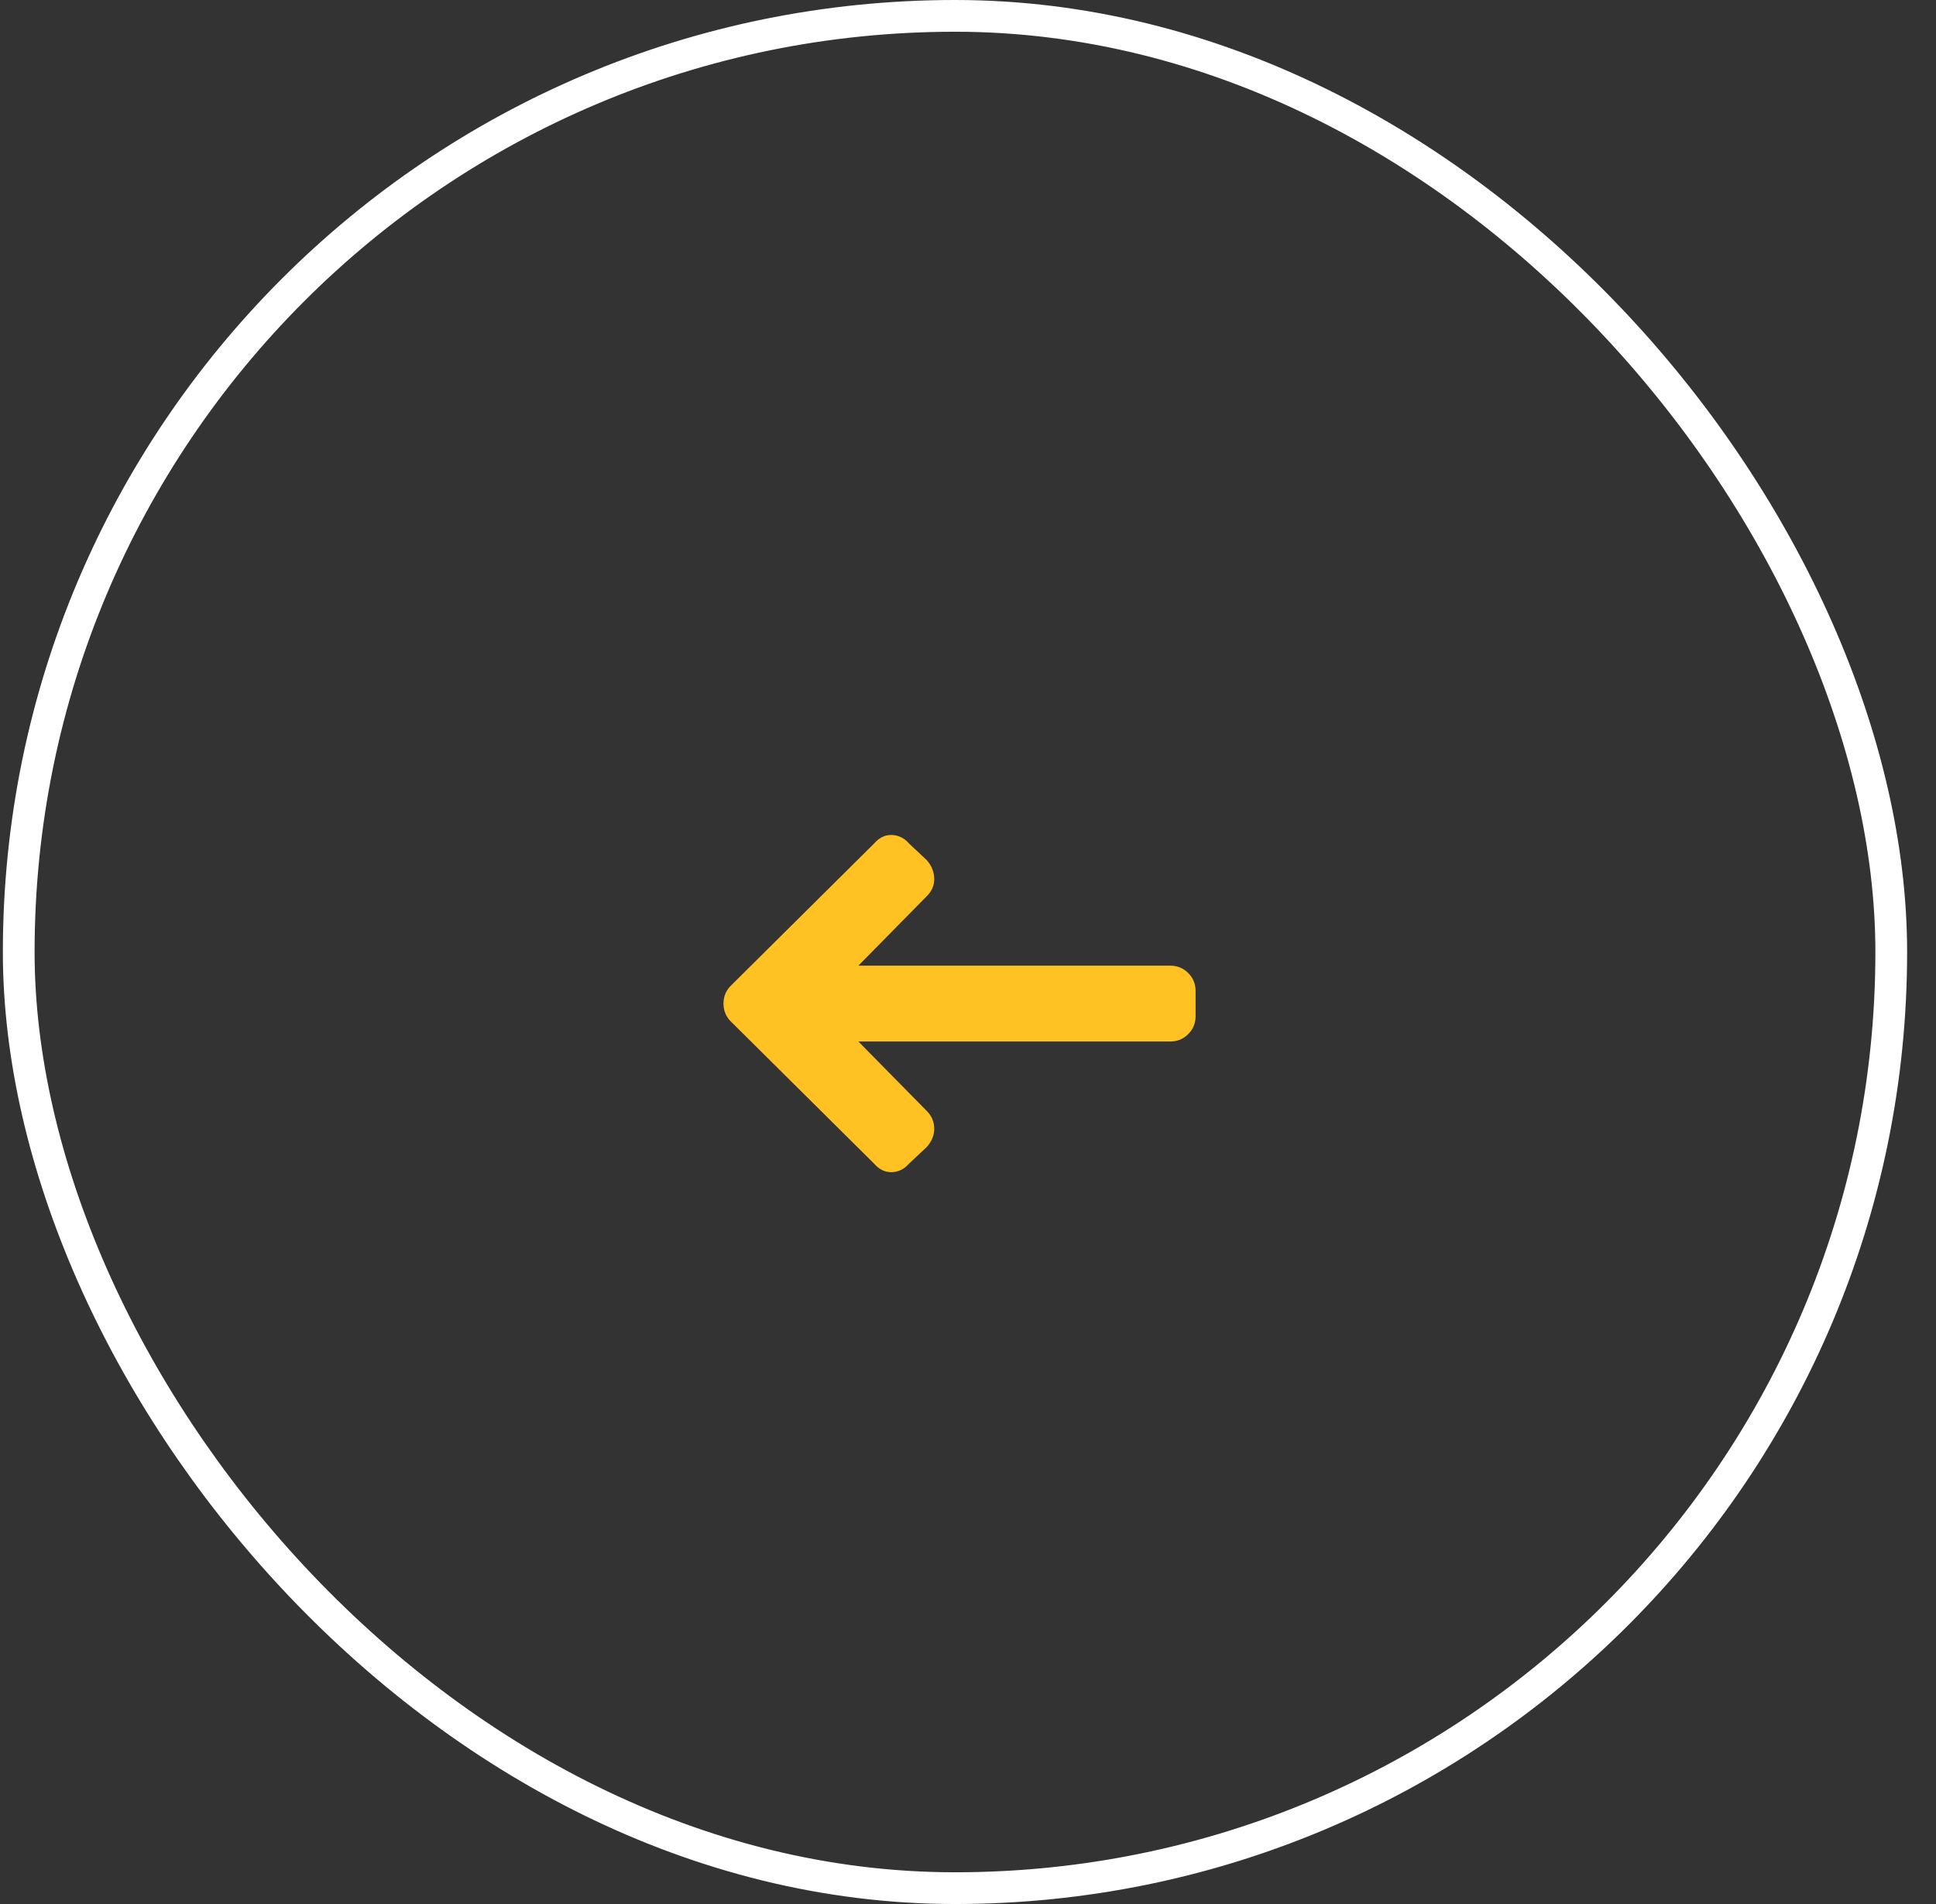 <svg width="61" height="60" viewBox="0 0 61 60" fill="none" xmlns="http://www.w3.org/2000/svg">
<rect x="0" y="0" width="61" height="60" fill="#333333" stroke="none"/>
<rect x="0.59" y="0.5" width="59" height="59" rx="29.5" stroke="white"/>
<path d="M29.204 35.012C29.359 35.167 29.436 35.355 29.436 35.576C29.436 35.775 29.359 35.964 29.204 36.141L28.639 36.672C28.484 36.849 28.296 36.938 28.075 36.938C27.876 36.938 27.699 36.849 27.544 36.672L23.028 32.19C22.873 32.035 22.796 31.846 22.796 31.625C22.796 31.404 22.873 31.215 23.028 31.061L27.544 26.578C27.699 26.401 27.876 26.312 28.075 26.312C28.296 26.312 28.484 26.401 28.639 26.578L29.204 27.109C29.359 27.287 29.436 27.486 29.436 27.707C29.436 27.906 29.359 28.083 29.204 28.238L27.046 30.43H36.874C37.095 30.43 37.283 30.507 37.438 30.662C37.593 30.817 37.671 31.005 37.671 31.227V32.023C37.671 32.245 37.593 32.433 37.438 32.588C37.283 32.743 37.095 32.82 36.874 32.82H27.046L29.204 35.012Z" fill="#FFC222"/>
</svg>
